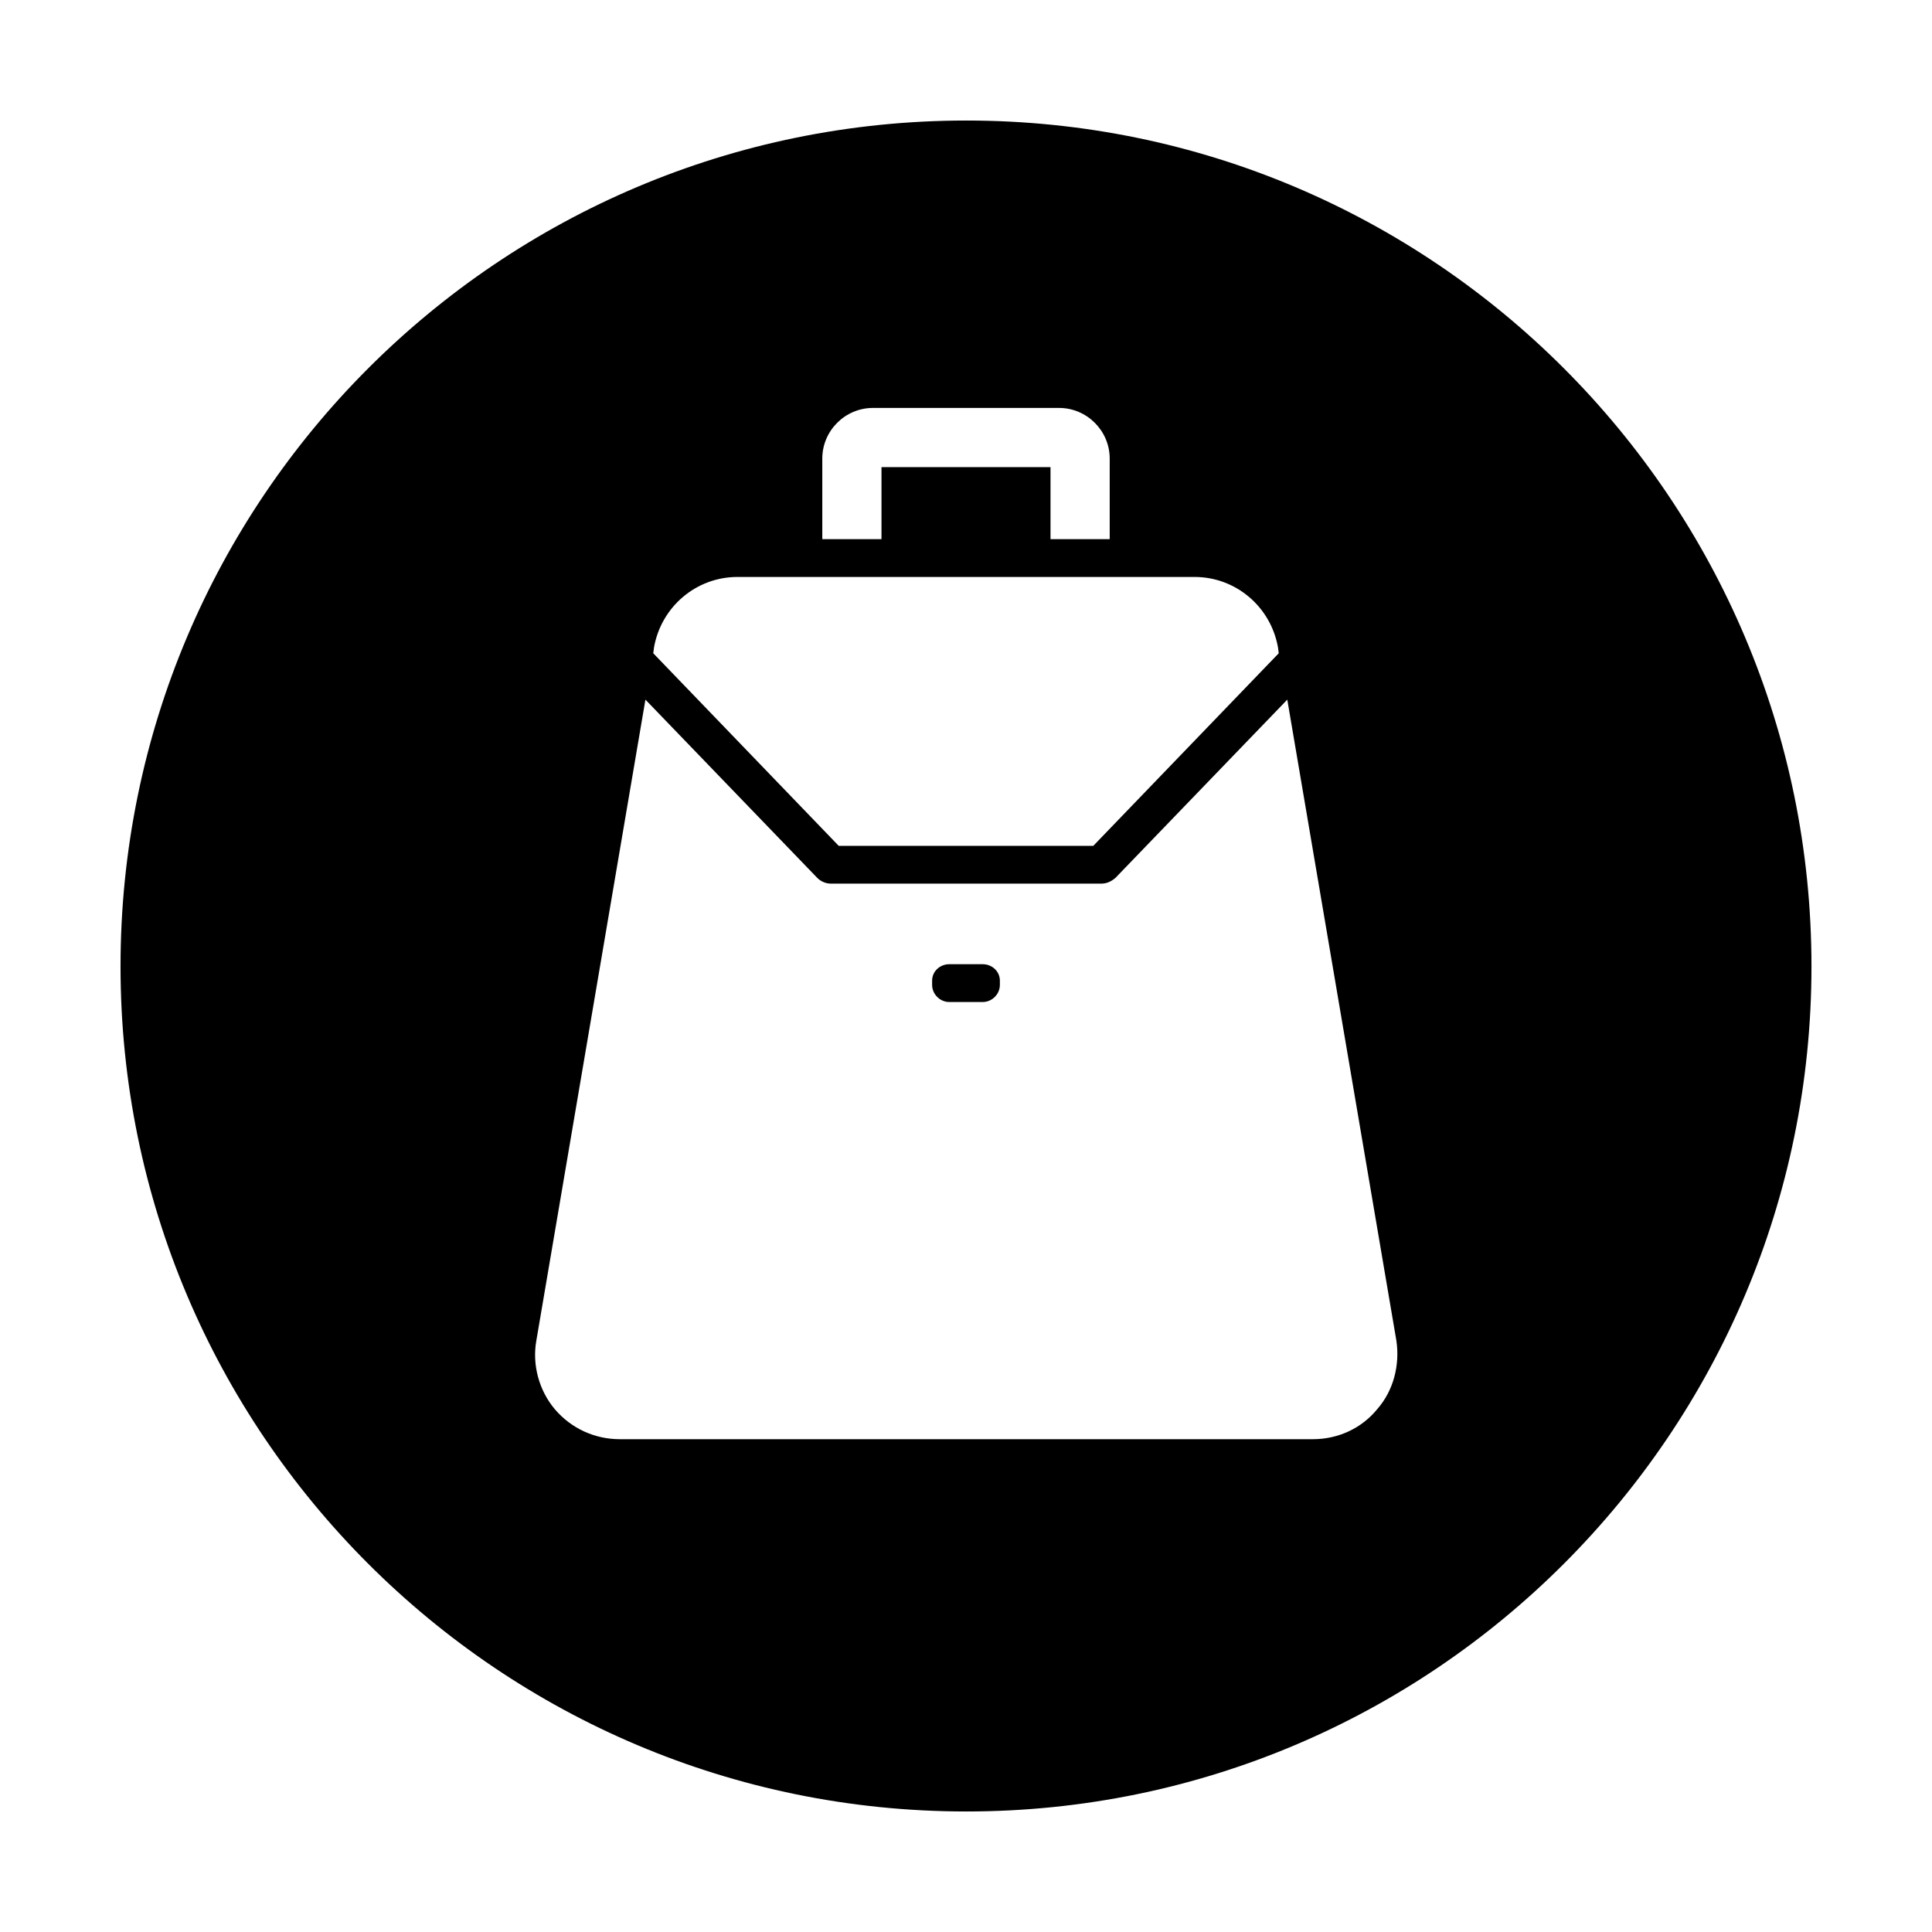 <?xml version="1.0" encoding="UTF-8"?>
<!DOCTYPE svg PUBLIC "-//W3C//DTD SVG 1.1//EN" "http://www.w3.org/Graphics/SVG/1.1/DTD/svg11.dtd">
<!-- Creator: CorelDRAW X7 -->
<svg xmlns="http://www.w3.org/2000/svg" xml:space="preserve" width="27.093mm" height="27.093mm" version="1.1" style="shape-rendering:geometricPrecision; text-rendering:geometricPrecision; image-rendering:optimizeQuality; fill-rule:evenodd; clip-rule:evenodd"
viewBox="0 0 2709 2709"
 xmlns:xlink="http://www.w3.org/1999/xlink">
 <defs>
  <style type="text/css">
   <![CDATA[
    .fil0 {fill:black}
   ]]>
  </style>
 </defs>
 <g id="Camada_x0020_1">
  <path class="fil0" d="M2540 1355c0,-655 -531,-1186 -1185,-1186 -655,0 -1186,531 -1186,1186 0,654 531,1185 1186,1185 654,0 1185,-531 1185,-1185zm-996 -116c8,0 14,-3 20,-8l241 -250 153 899c5,34 -4,70 -27,96 -22,27 -55,42 -90,42l-972 0c-35,0 -68,-15 -91,-42 -22,-26 -32,-62 -26,-96l153 -899 241 250c5,5 12,8 19,8l379 0 0 0zm-510 -430c-58,0 -107,42 -117,99l-1 8 260 270 357 0 260 -270 -1 -8c-10,-57 -59,-99 -117,-99l-641 0zm297 543c-13,0 -24,10 -24,23l0 6c0,13 11,24 24,24l47 0c13,0 24,-11 24,-24l0 -6c0,-13 -11,-23 -24,-23l-47 0zm154 -780c39,0 71,32 71,71l0 113 -83 0 0 -101 -237 0 0 101 -83 0 0 -113c0,-39 32,-71 71,-71l261 0z"/>
 </g>
</svg>
